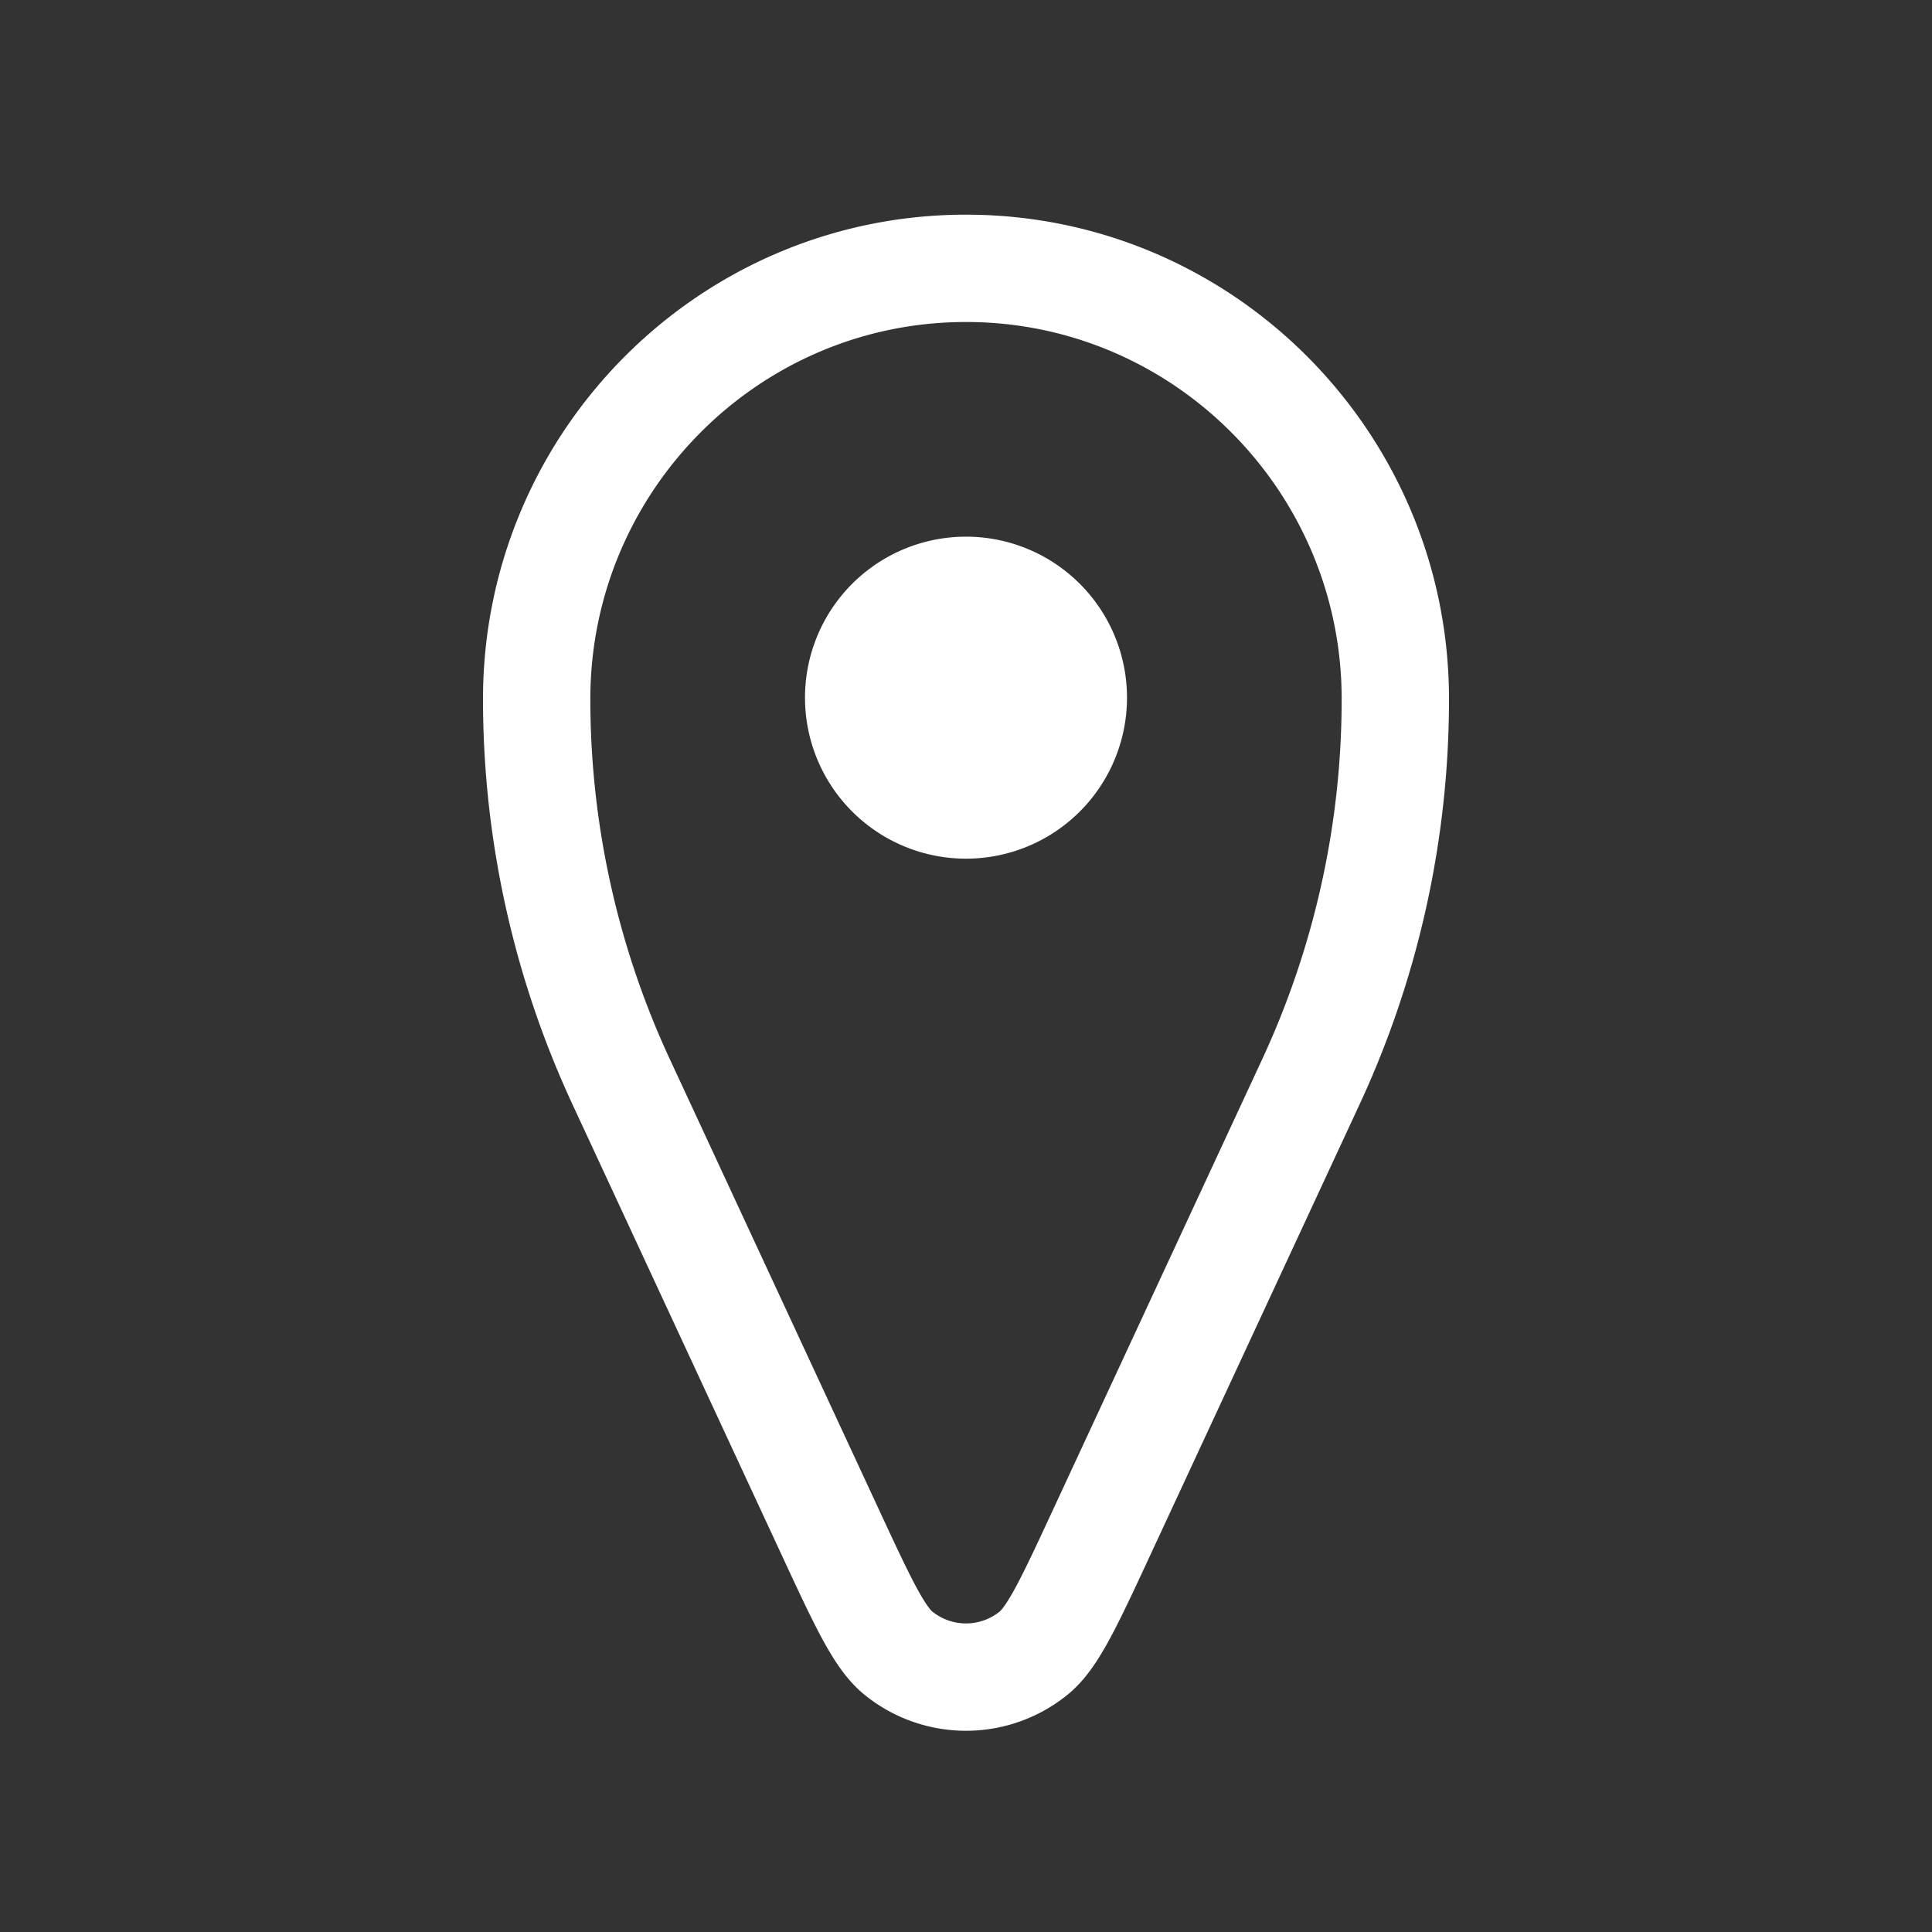 <svg width="18" height="18" fill="none" xmlns="http://www.w3.org/2000/svg"><rect width="100%" height="100%" fill="#333333" stroke="none"/><path d="M13 6.513a8.466 8.466 0 0 1-.784 3.56l-1.947 4.193c-.306.66-.46.99-.638 1.135a1 1 0 0 1-1.262 0c-.179-.146-.332-.476-.638-1.135l-1.947-4.194A8.467 8.467 0 0 1 5 6.513C5 4.303 6.79 2.5 9 2.5s4 1.804 4 4.013z" stroke="#fff"/><path d="M10.5 6.5a1.5 1.5 0 1 1-3 0 1.5 1.5 0 0 1 3 0z" fill="#fff"/></svg>